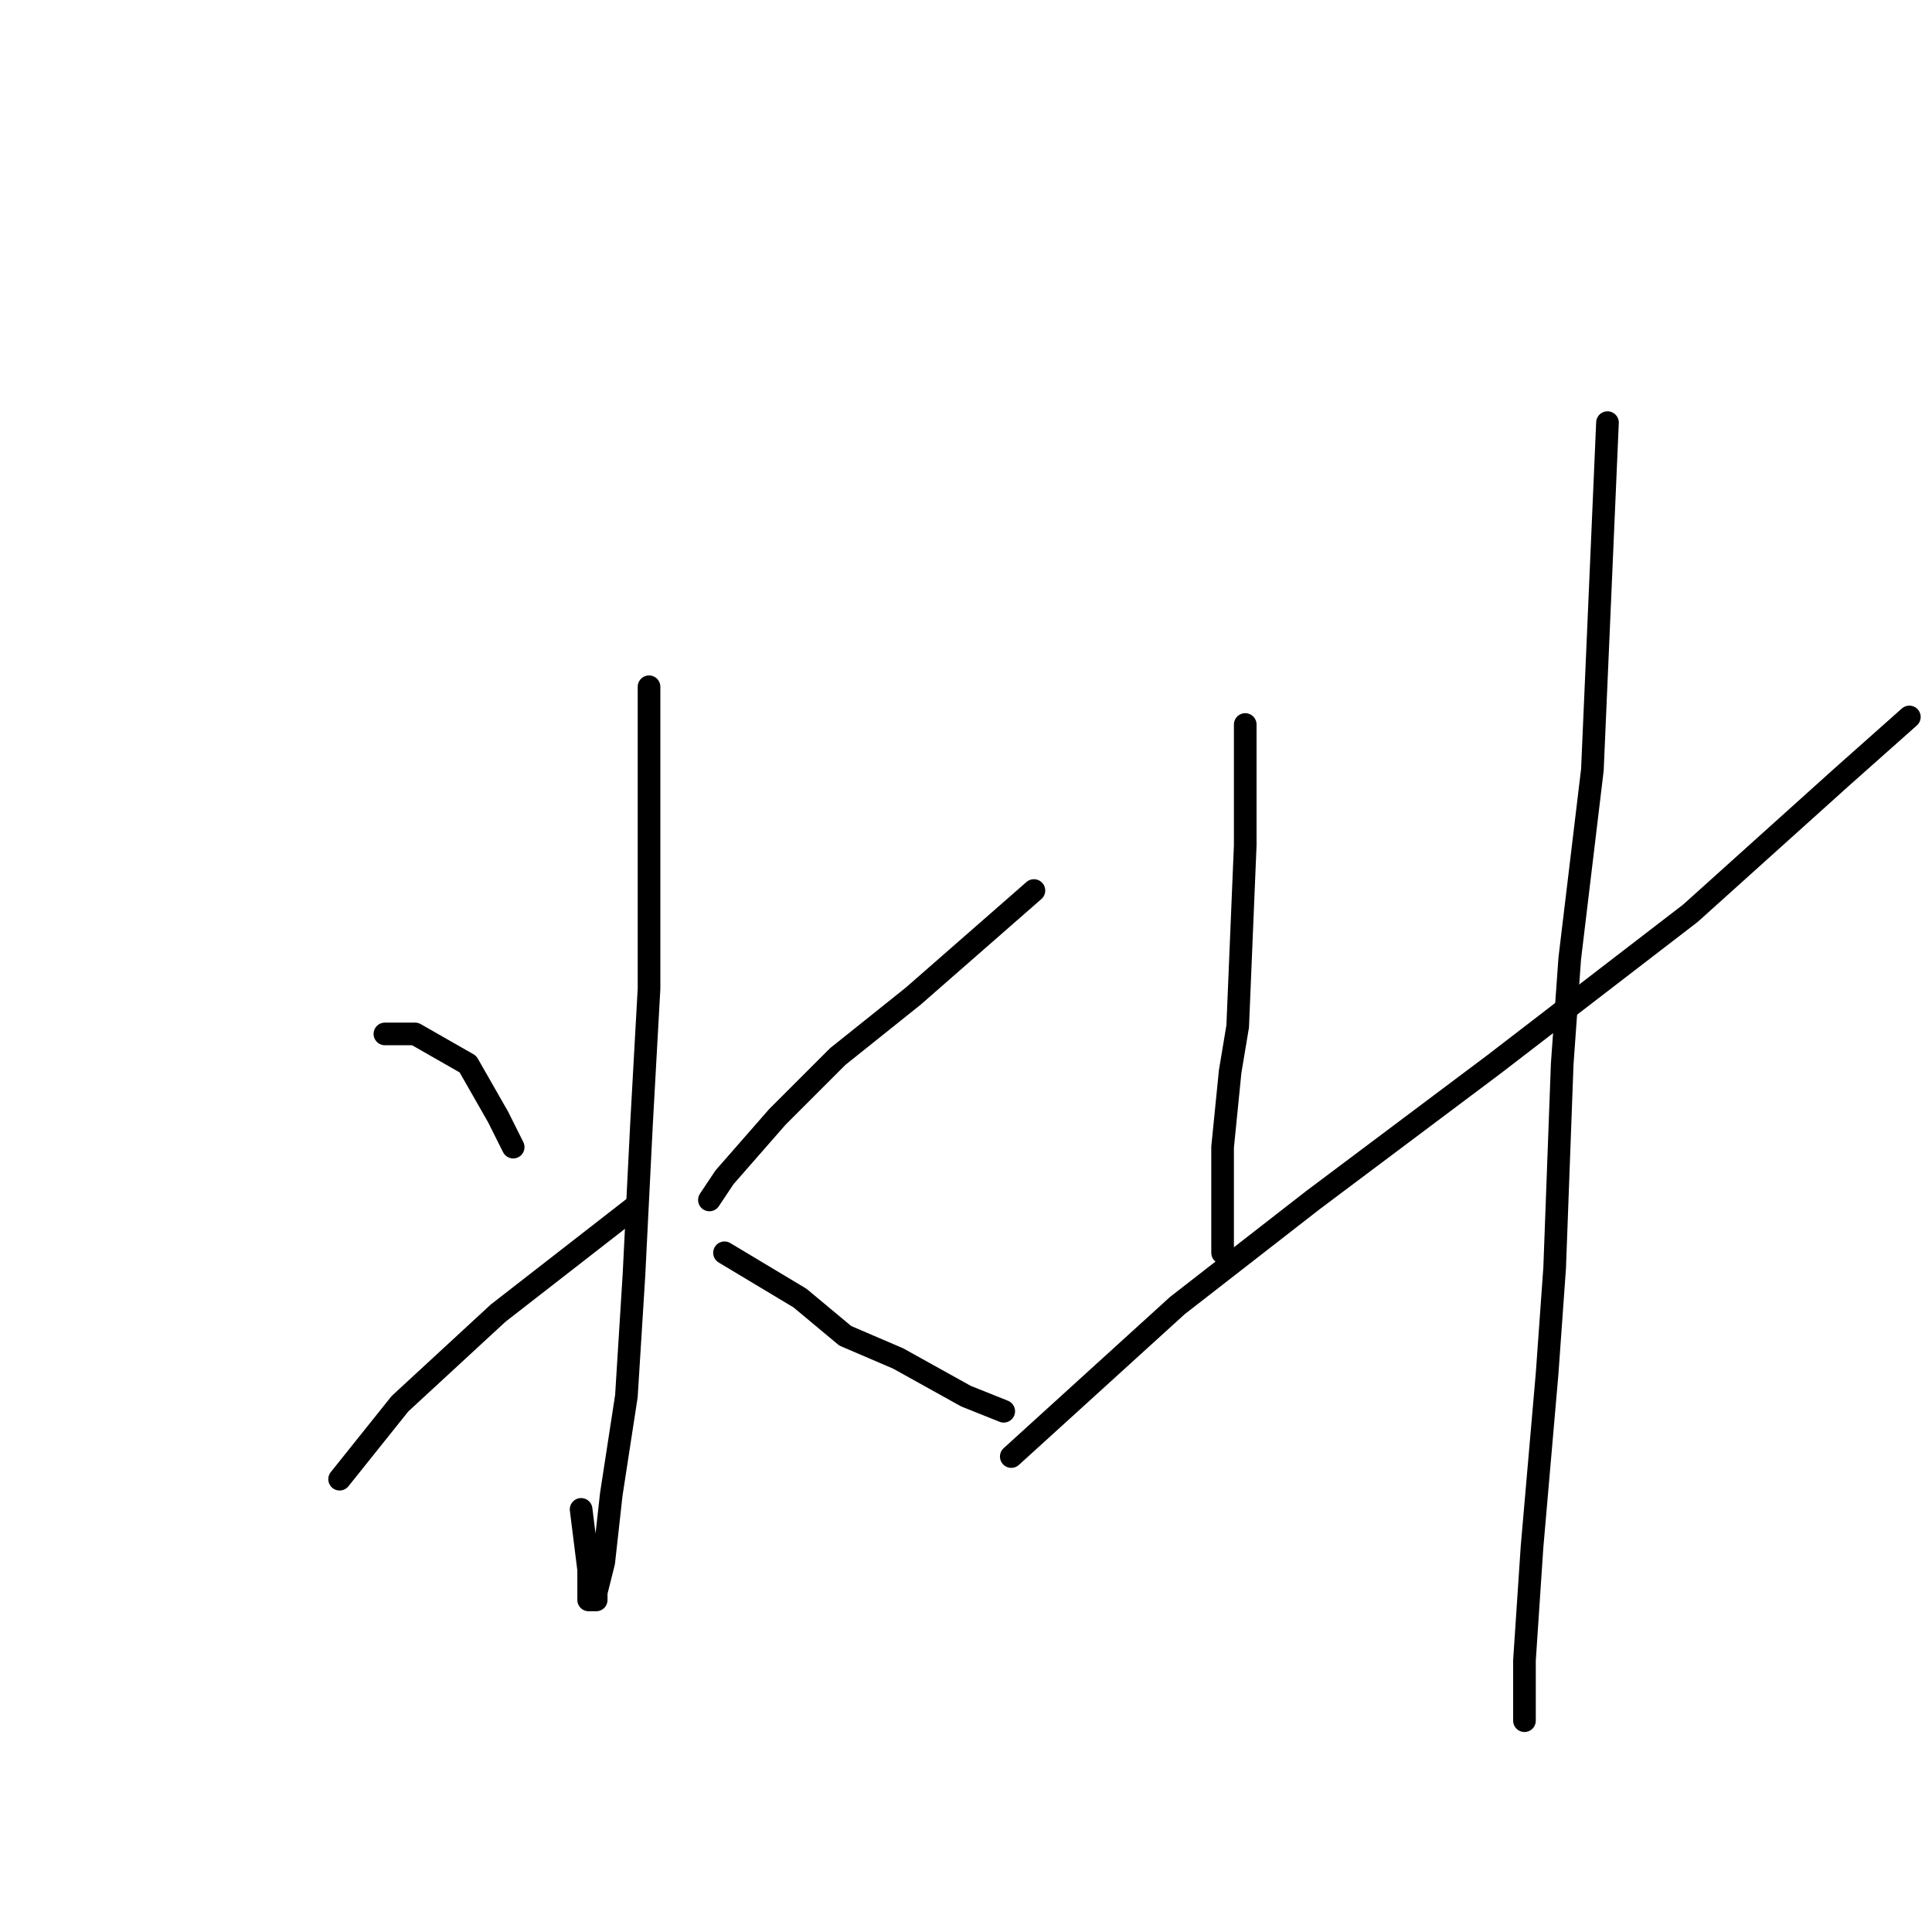 <?xml version="1.0" standalone="no"?>
    <svg width="256" height="256" xmlns="http://www.w3.org/2000/svg" version="1.1">
    <polyline stroke="black" stroke-width="3" stroke-linecap="round" fill="transparent" stroke-linejoin="round" points="86 91 86 98 86 105 86 131 85 149 84 169 83 185 81 198 80 207 79 211 79 212 78 212 78 208 77 200 77 200 " />
        <polyline stroke="black" stroke-width="3" stroke-linecap="round" fill="transparent" stroke-linejoin="round" points="51 137 53 137 55 137 62 141 66 148 68 152 68 152 " />
        <polyline stroke="black" stroke-width="3" stroke-linecap="round" fill="transparent" stroke-linejoin="round" points="45 196 49 191 53 186 66 174 84 160 84 160 " />
        <polyline stroke="black" stroke-width="3" stroke-linecap="round" fill="transparent" stroke-linejoin="round" points="137 118 129 125 121 132 111 140 103 148 96 156 94 159 94 159 " />
        <polyline stroke="black" stroke-width="3" stroke-linecap="round" fill="transparent" stroke-linejoin="round" points="96 166 101 169 106 172 112 177 119 180 128 185 133 187 133 187 " />
        <polyline stroke="black" stroke-width="3" stroke-linecap="round" fill="transparent" stroke-linejoin="round" points="165 96 165 104 165 112 164 136 163 142 162 152 162 157 162 163 162 164 162 166 162 166 " />
        <polyline stroke="black" stroke-width="3" stroke-linecap="round" fill="transparent" stroke-linejoin="round" points="134 193 145 183 156 173 174 159 198 141 224 121 244 103 253 95 253 95 " />
        <polyline stroke="black" stroke-width="3" stroke-linecap="round" fill="transparent" stroke-linejoin="round" points="213 56 212 79 211 102 208 127 207 141 206 168 205 182 203 205 202 220 202 226 202 228 202 228 " />
        </svg>